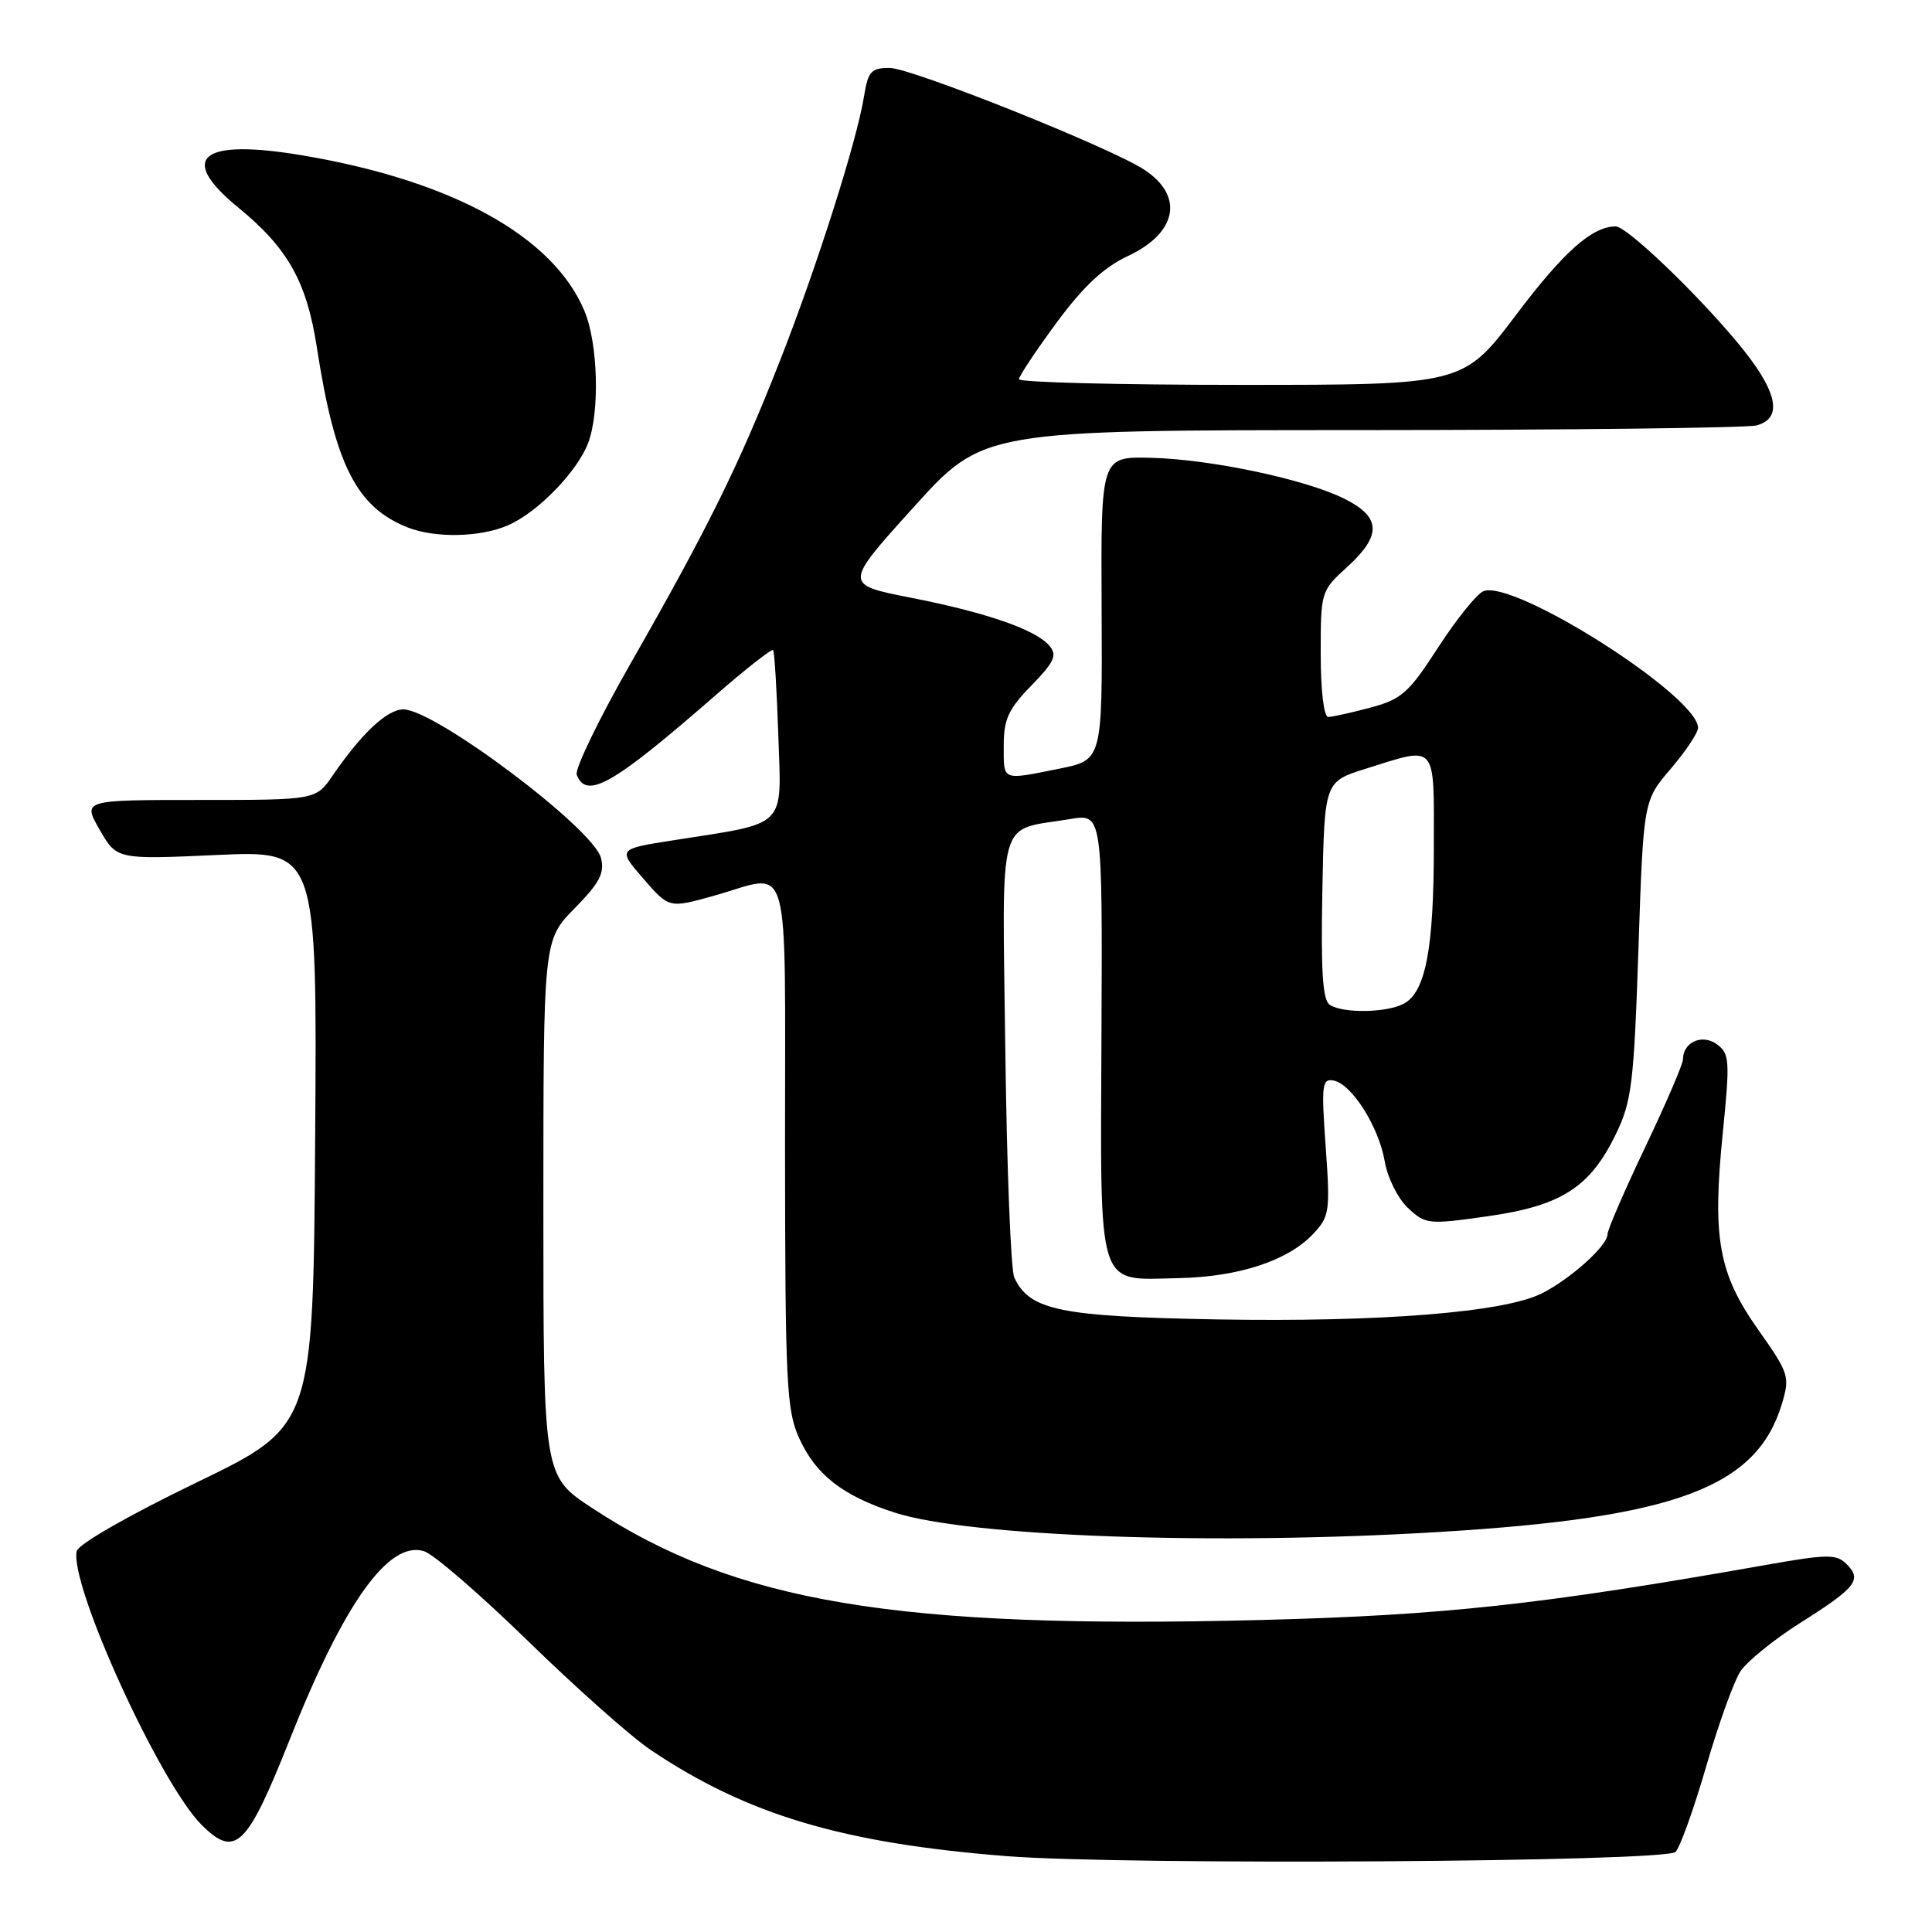 <?xml version="1.0" encoding="UTF-8" standalone="no"?>
<!DOCTYPE svg PUBLIC "-//W3C//DTD SVG 1.1//EN" "http://www.w3.org/Graphics/SVG/1.1/DTD/svg11.dtd" >
<svg xmlns="http://www.w3.org/2000/svg" xmlns:xlink="http://www.w3.org/1999/xlink" version="1.1" viewBox="0 0 256 256">
 <g >
 <path fill="currentColor"
d=" M 222.01 245.39 C 222.62 244.78 224.44 239.70 226.07 234.09 C 227.70 228.48 229.74 222.80 230.61 221.47 C 231.48 220.15 235.04 217.26 238.51 215.06 C 245.93 210.38 246.76 209.33 244.70 207.27 C 243.33 205.90 242.22 205.91 233.83 207.39 C 204.14 212.64 191.19 214.04 167.00 214.66 C 118.73 215.88 97.47 212.32 78.47 199.83 C 72.00 195.58 72.00 195.58 72.00 160.08 C 72.00 124.58 72.00 124.58 76.13 120.37 C 79.46 116.98 80.14 115.68 79.63 113.68 C 78.66 109.81 57.63 94.00 53.45 94.00 C 51.30 94.00 47.94 97.14 44.09 102.75 C 41.86 106.00 41.86 106.00 26.40 106.00 C 10.94 106.00 10.94 106.00 13.21 109.95 C 15.48 113.89 15.48 113.89 28.75 113.29 C 42.02 112.69 42.02 112.69 41.76 150.83 C 41.50 188.97 41.50 188.97 26.00 196.46 C 16.97 200.83 10.36 204.62 10.16 205.54 C 9.21 210.04 21.19 236.28 26.70 241.79 C 31.18 246.27 32.72 244.77 38.39 230.50 C 45.56 212.43 51.50 204.09 56.18 205.54 C 57.46 205.93 63.67 211.31 70.00 217.48 C 76.33 223.65 83.62 230.13 86.21 231.87 C 98.98 240.46 111.64 244.24 133.41 245.95 C 149.01 247.18 220.67 246.73 222.01 245.39 Z  M 190.79 202.99 C 222.11 201.09 232.80 197.08 236.12 185.99 C 237.19 182.42 237.05 181.97 232.97 176.19 C 227.70 168.72 226.87 164.09 228.28 150.10 C 229.24 140.49 229.18 139.61 227.49 138.37 C 225.55 136.95 223.00 138.09 223.00 140.38 C 223.00 141.00 220.75 146.23 218.00 152.00 C 215.25 157.77 213.00 162.97 213.00 163.56 C 213.00 165.06 208.10 169.47 204.30 171.38 C 199.32 173.90 182.87 175.21 161.26 174.83 C 140.45 174.45 136.44 173.63 134.40 169.29 C 133.94 168.30 133.41 154.79 133.21 139.25 C 132.81 107.27 132.00 110.17 141.79 108.53 C 146.08 107.81 146.08 107.81 145.95 137.04 C 145.81 171.44 145.22 169.58 156.12 169.36 C 164.14 169.20 170.65 167.06 174.00 163.50 C 176.17 161.19 176.27 160.53 175.66 151.95 C 175.07 143.71 175.17 142.89 176.72 143.18 C 179.13 143.65 182.71 149.33 183.49 153.91 C 183.85 156.05 185.22 158.80 186.55 160.05 C 188.89 162.24 189.23 162.28 197.13 161.16 C 206.87 159.78 210.69 157.34 214.11 150.28 C 216.21 145.96 216.50 143.59 217.10 125.80 C 217.76 106.10 217.76 106.10 221.38 101.87 C 223.37 99.54 225.00 97.10 225.00 96.44 C 225.00 92.25 200.67 76.76 196.57 78.33 C 195.71 78.67 193.02 82.00 190.60 85.73 C 186.67 91.82 185.72 92.66 181.59 93.76 C 179.05 94.44 176.53 95.00 175.99 95.00 C 175.42 95.00 175.00 91.47 175.00 86.66 C 175.00 78.40 175.03 78.29 178.50 75.14 C 183.08 70.97 183.01 68.55 178.25 66.14 C 173.14 63.54 160.46 60.85 152.47 60.66 C 145.87 60.50 145.87 60.50 145.97 80.60 C 146.07 100.71 146.07 100.71 140.37 101.85 C 132.67 103.40 133.00 103.54 133.00 98.79 C 133.00 95.30 133.62 93.95 136.66 90.84 C 139.69 87.73 140.11 86.83 139.08 85.60 C 137.29 83.44 130.78 81.18 120.65 79.19 C 111.80 77.45 111.80 77.45 121.04 67.23 C 130.28 57.00 130.28 57.00 180.39 56.99 C 207.95 56.98 231.51 56.70 232.75 56.37 C 236.38 55.40 235.51 51.72 230.15 45.30 C 224.51 38.55 215.53 30.00 214.09 30.00 C 210.98 30.00 207.20 33.35 200.93 41.67 C 193.88 51.00 193.88 51.00 164.44 51.00 C 148.25 51.00 135.01 50.66 135.02 50.25 C 135.02 49.84 137.27 46.47 140.00 42.76 C 143.57 37.92 146.25 35.42 149.50 33.90 C 156.01 30.83 156.91 25.95 151.61 22.48 C 147.13 19.54 120.75 9.00 117.88 9.00 C 115.43 9.00 115.02 9.46 114.49 12.75 C 113.54 18.70 108.20 35.49 103.27 48.00 C 97.89 61.69 93.80 69.97 83.56 87.91 C 79.35 95.28 76.14 101.92 76.42 102.66 C 77.70 105.99 81.23 103.98 94.76 92.17 C 98.80 88.65 102.25 85.94 102.44 86.14 C 102.62 86.34 102.93 91.42 103.13 97.43 C 103.55 109.89 104.49 108.95 89.17 111.35 C 81.84 112.50 81.84 112.50 85.25 116.43 C 88.65 120.36 88.65 120.36 94.64 118.68 C 104.99 115.78 104.00 112.26 104.02 151.75 C 104.04 183.48 104.21 186.86 105.91 190.60 C 108.10 195.42 111.67 198.20 118.52 200.42 C 128.42 203.62 161.21 204.79 190.79 202.99 Z  M 67.28 69.62 C 71.20 67.94 76.50 62.50 77.94 58.68 C 79.49 54.57 79.24 45.50 77.45 41.22 C 73.32 31.32 59.95 23.94 40.09 20.59 C 26.60 18.32 23.46 20.86 31.57 27.50 C 38.15 32.89 40.63 37.31 41.98 46.00 C 44.38 61.56 47.21 67.18 54.00 69.88 C 57.63 71.32 63.58 71.21 67.28 69.62 Z  M 176.22 133.16 C 175.26 132.55 175.01 128.80 175.22 117.96 C 175.50 103.57 175.50 103.57 181.00 101.85 C 190.50 98.87 190.00 98.29 189.99 112.25 C 189.99 125.74 188.89 131.45 186.02 132.99 C 183.76 134.20 178.01 134.30 176.22 133.16 Z "/>
</g>
</svg>